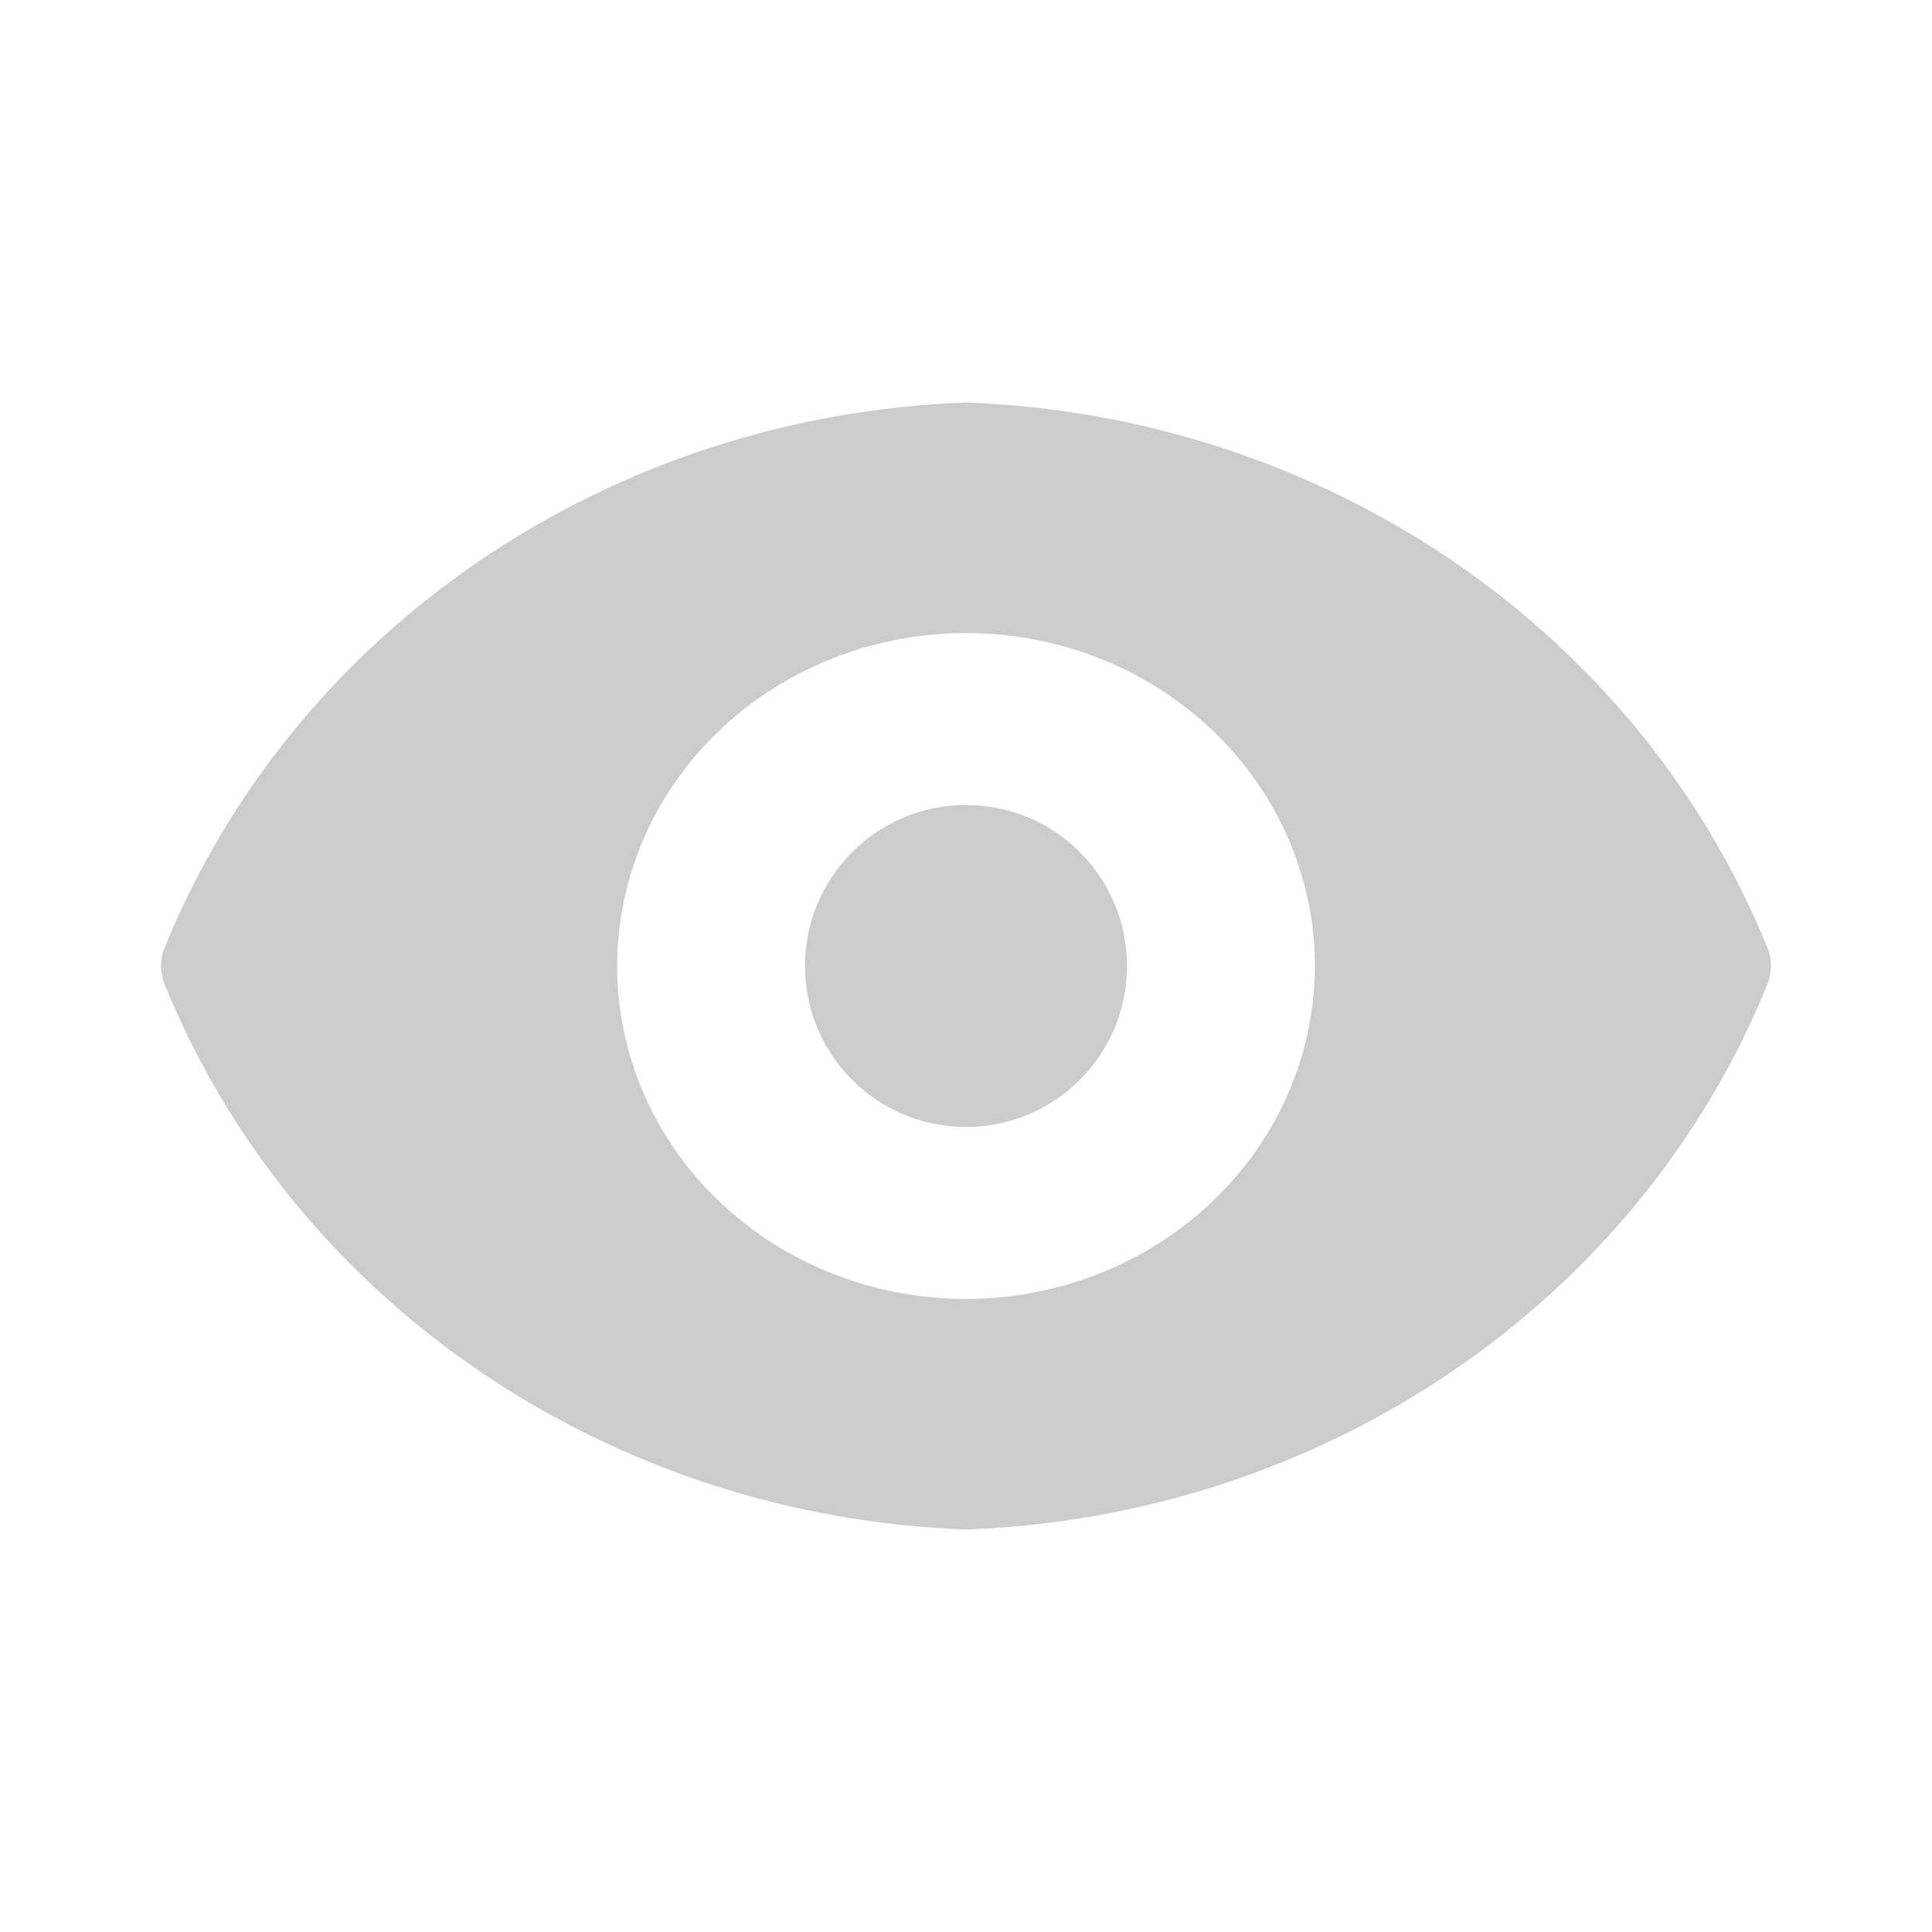 <svg width="24" height="24" viewBox="0 0 24 24" fill="none" xmlns="http://www.w3.org/2000/svg">
<path d="M12 14C13.105 14 14 13.105 14 12C14 10.895 13.105 10 12 10C10.895 10 10 10.895 10 12C10 13.105 10.895 14 12 14Z" fill="#CCCCCC"/>
<path d="M21.96 11.784C21.176 9.848 19.815 8.173 18.045 6.968C16.274 5.762 14.173 5.078 12 5C9.827 5.078 7.725 5.762 5.955 6.968C4.185 8.173 2.824 9.848 2.04 11.784C1.987 11.924 1.987 12.077 2.04 12.216C2.824 14.152 4.185 15.827 5.955 17.032C7.725 18.238 9.827 18.922 12 19C14.173 18.922 16.274 18.238 18.045 17.032C19.815 15.827 21.176 14.152 21.96 12.216C22.013 12.077 22.013 11.924 21.96 11.784ZM12 16.136C11.143 16.136 10.305 15.894 9.592 15.439C8.88 14.985 8.324 14.339 7.996 13.583C7.668 12.827 7.583 11.995 7.75 11.193C7.917 10.391 8.33 9.654 8.936 9.075C9.542 8.497 10.314 8.103 11.155 7.943C11.995 7.784 12.867 7.865 13.658 8.178C14.45 8.492 15.127 9.022 15.603 9.702C16.079 10.382 16.334 11.182 16.334 12C16.332 13.097 15.875 14.148 15.062 14.923C14.25 15.698 13.149 16.135 12 16.136Z" fill="#CCCCCC"/>
</svg>
